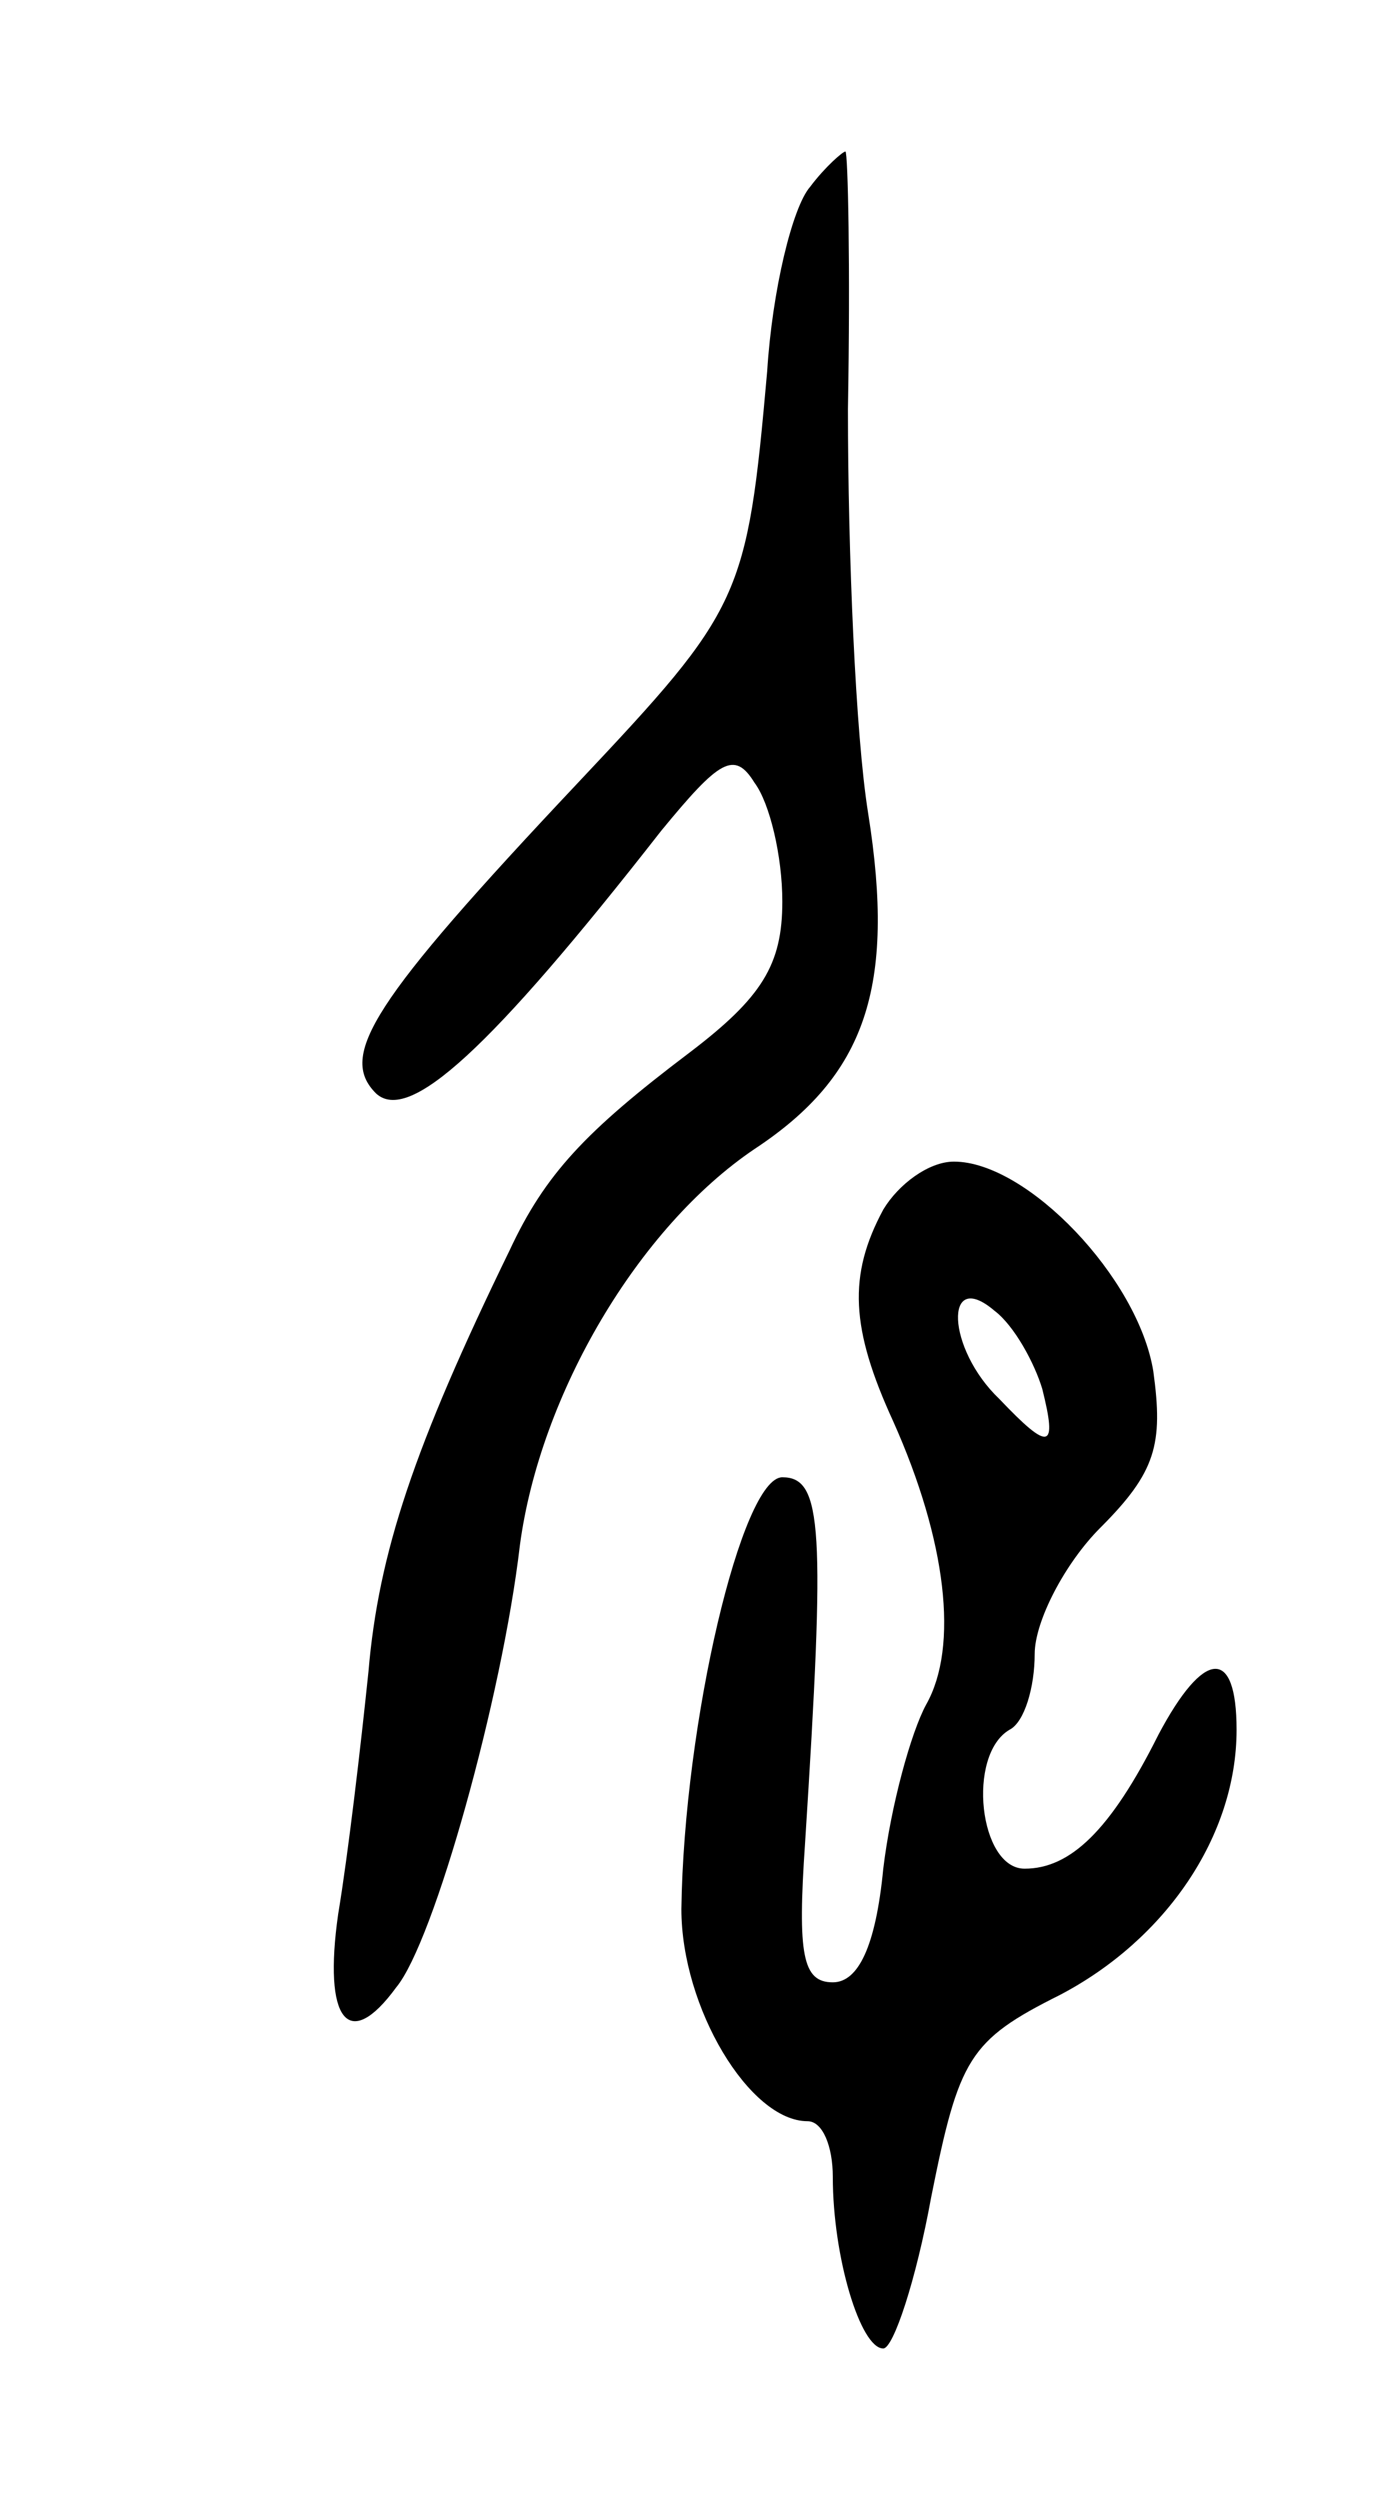 <svg version="1.0" xmlns="http://www.w3.org/2000/svg"
 width="55pt" height="99pt" viewBox="0 0 55 99"
 preserveAspectRatio="xMidYMid meet">
<g transform="translate(0,99) scale(0.1,-0.1)"
fill="#000000" stroke="none">
<path d="M321 916 c-7 -8 -15 -41 -17 -73 -8 -90 -10 -94 -75 -163 -82 -87
-95 -108 -80 -123 13 -12 45 17 113 104 23 28 29 32 37 19 6 -8 11 -29 11 -47
0 -25 -8 -38 -37 -60 -41 -31 -57 -48 -71 -78 -38 -78 -52 -120 -56 -167 -3
-29 -8 -72 -12 -96 -6 -42 4 -55 23 -29 15 18 42 115 49 175 8 60 47 126 93
157 44 29 56 64 45 133 -5 31 -8 103 -8 160 1 56 0 102 -1 102 -1 0 -8 -6 -14
-14z"/>
<path d="M350 511 c-14 -26 -13 -47 4 -84 21 -47 26 -89 13 -112 -6 -11 -14
-40 -17 -65 -3 -31 -10 -45 -20 -45 -12 0 -14 11 -11 55 8 125 7 145 -9 145
-16 0 -39 -97 -40 -171 0 -39 27 -84 50 -84 6 0 10 -10 10 -22 0 -32 11 -68
20 -68 4 0 13 27 19 60 11 55 15 62 51 80 42 22 70 63 70 105 0 33 -13 32 -31
-2 -19 -38 -35 -53 -53 -53 -18 0 -23 45 -6 55 6 3 10 17 10 30 0 13 12 36 26
50 22 22 25 33 21 62 -6 37 -50 83 -79 83 -10 0 -22 -9 -28 -19z m63 -71 c6
-24 3 -25 -17 -4 -21 20 -22 52 -2 35 8 -6 16 -21 19 -31z"/>
</g>
</svg>
